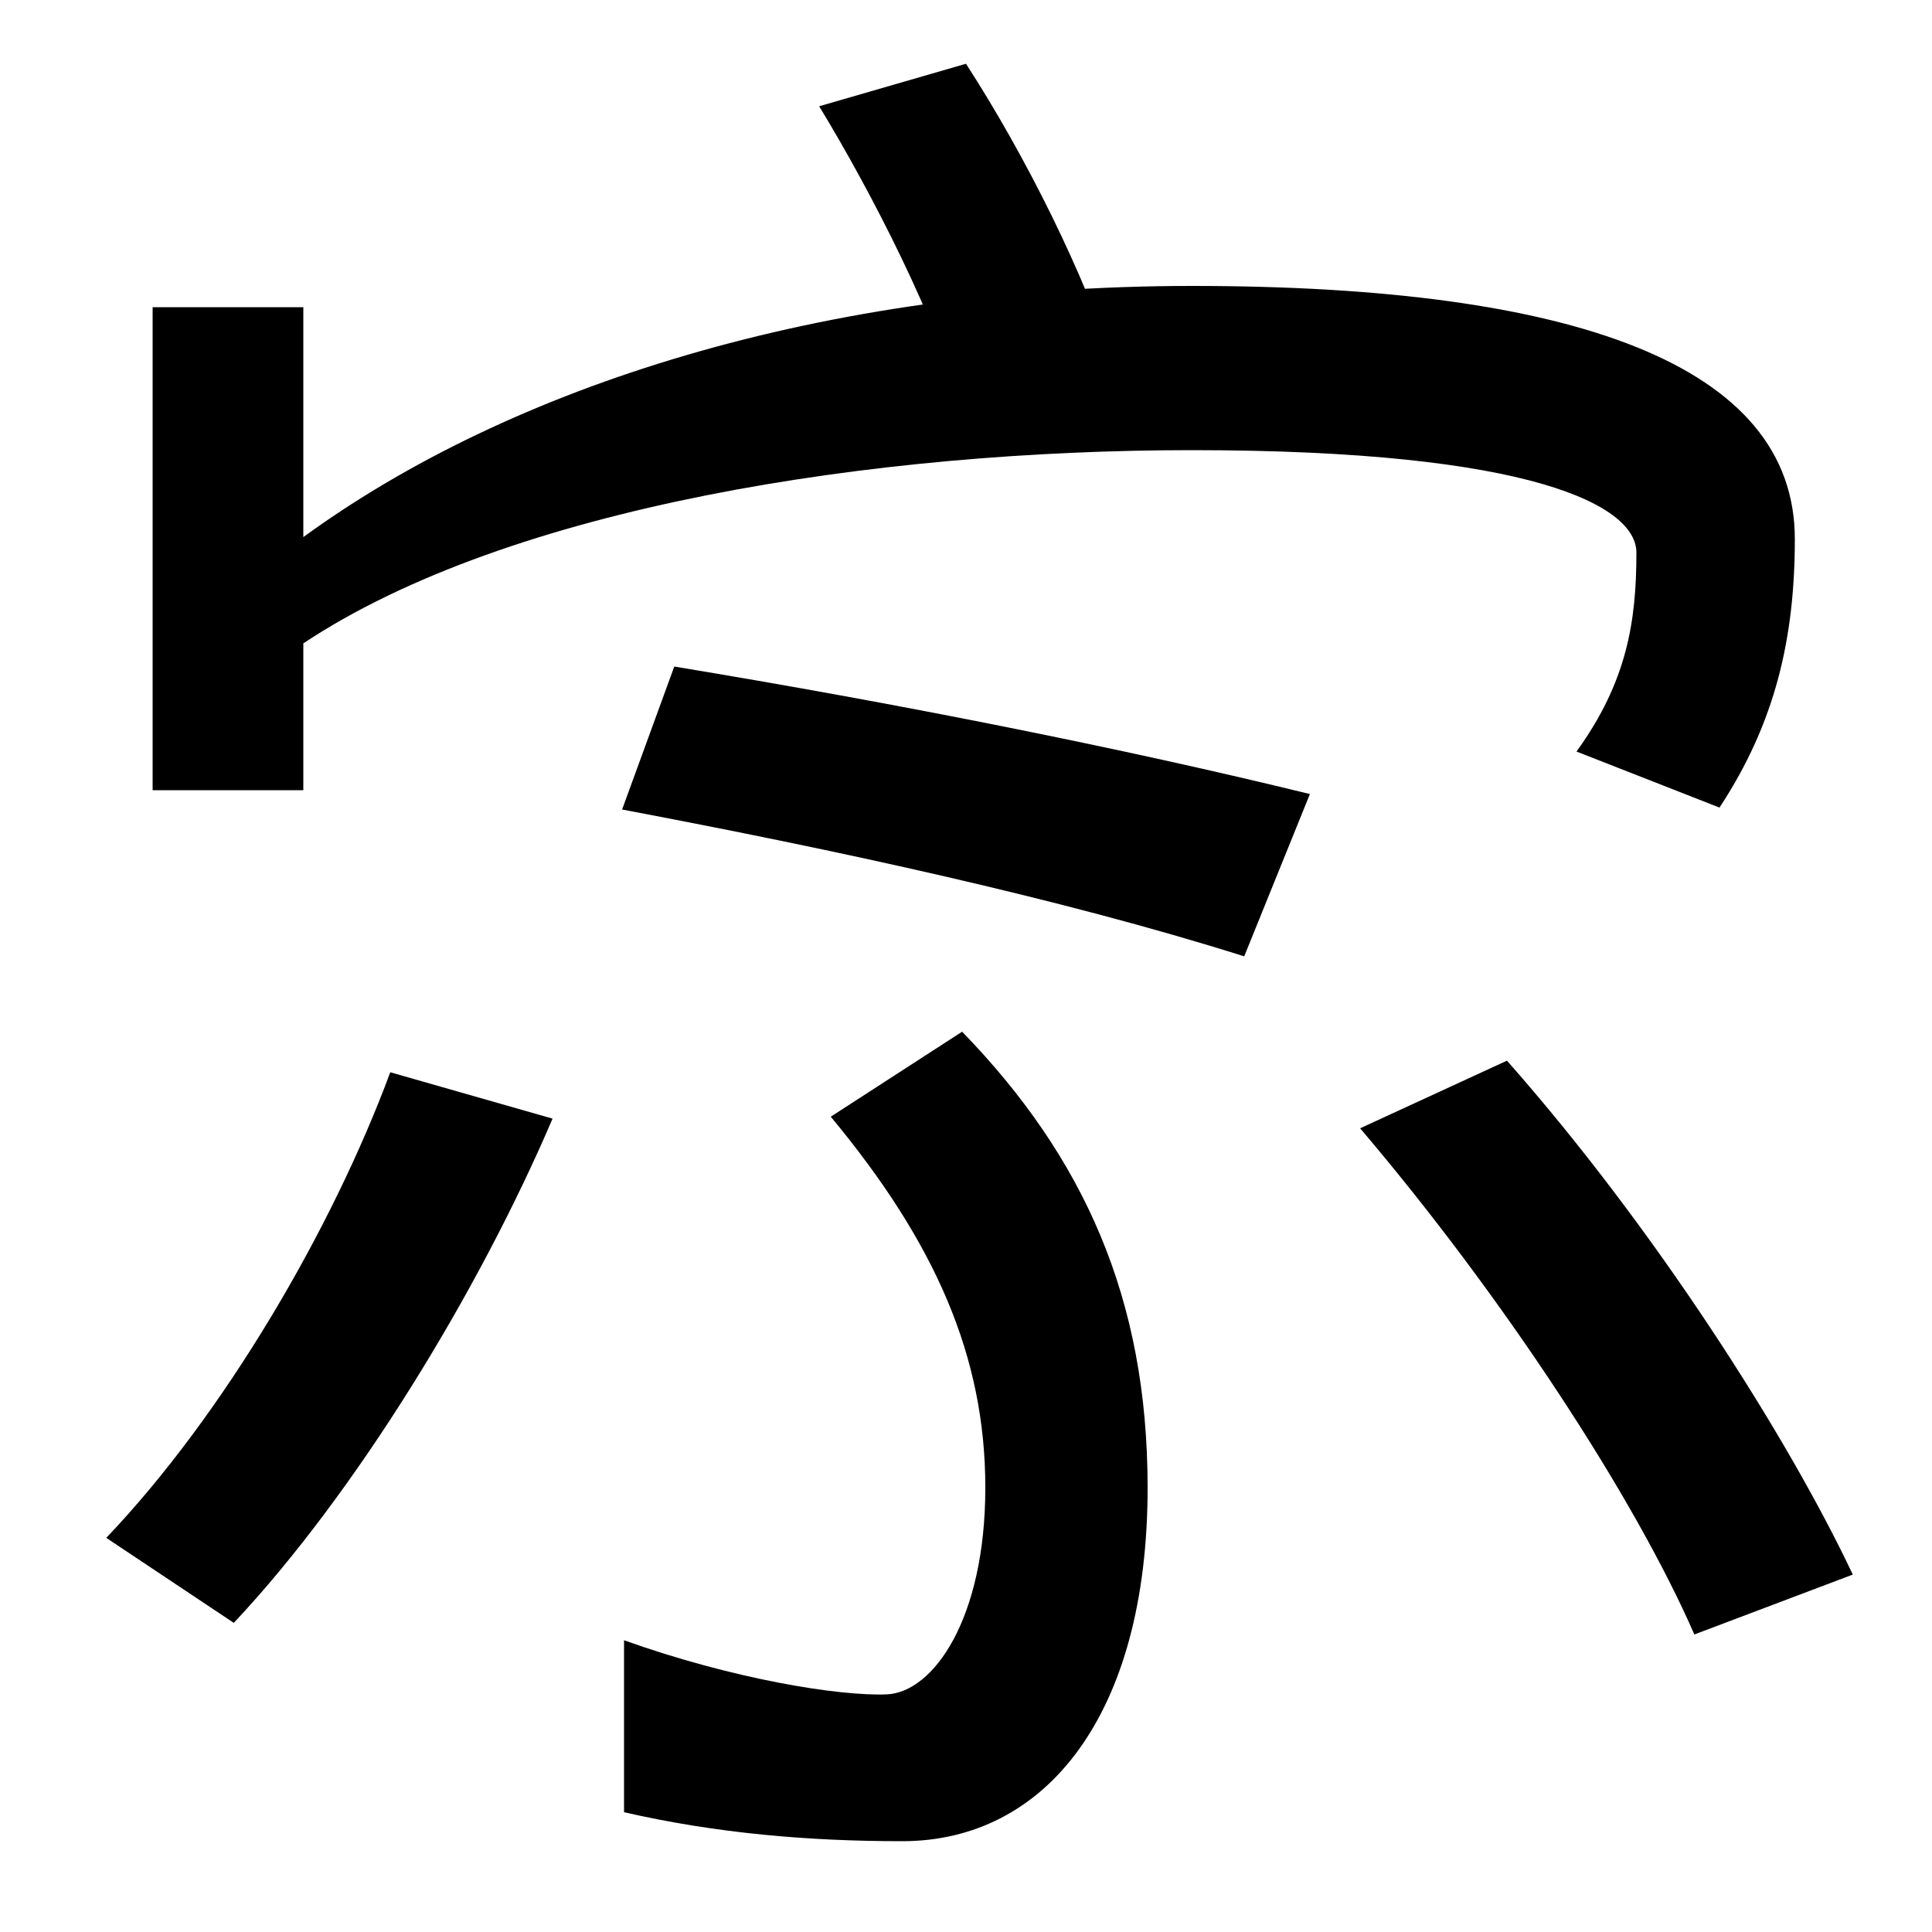 <svg xmlns="http://www.w3.org/2000/svg" width="1000" height="1000"><path d="M816 491 890 462C919 506 929 550 929 601C929 691 815 732 617 732C426 732 264 680 157 602V721H79V471H157V547C264 618 453 647 617 647C794 647 847 618 847 594C847 558 842 527 816 491ZM499 665 578 687C561 739 531 799 500 847L424 825C452 779 485 714 499 665ZM349 535 322 461C433 440 549 415 644 385L678 469C580 493 464 516 349 535ZM467 -73C541 -73 594 -8 594 110C594 208 561 281 498 346L430 302C484 237 510 178 510 110C510 42 483 4 459 3C434 2 379 11 323 31V-58C371 -69 419 -73 467 -73ZM55 84 121 40C184 107 248 212 286 301L202 325C172 244 116 148 55 84ZM877 34 959 65C925 137 856 245 780 331L704 296C778 209 846 105 877 34Z" transform="translate(0, 880) scale(1,-1)" /></svg>